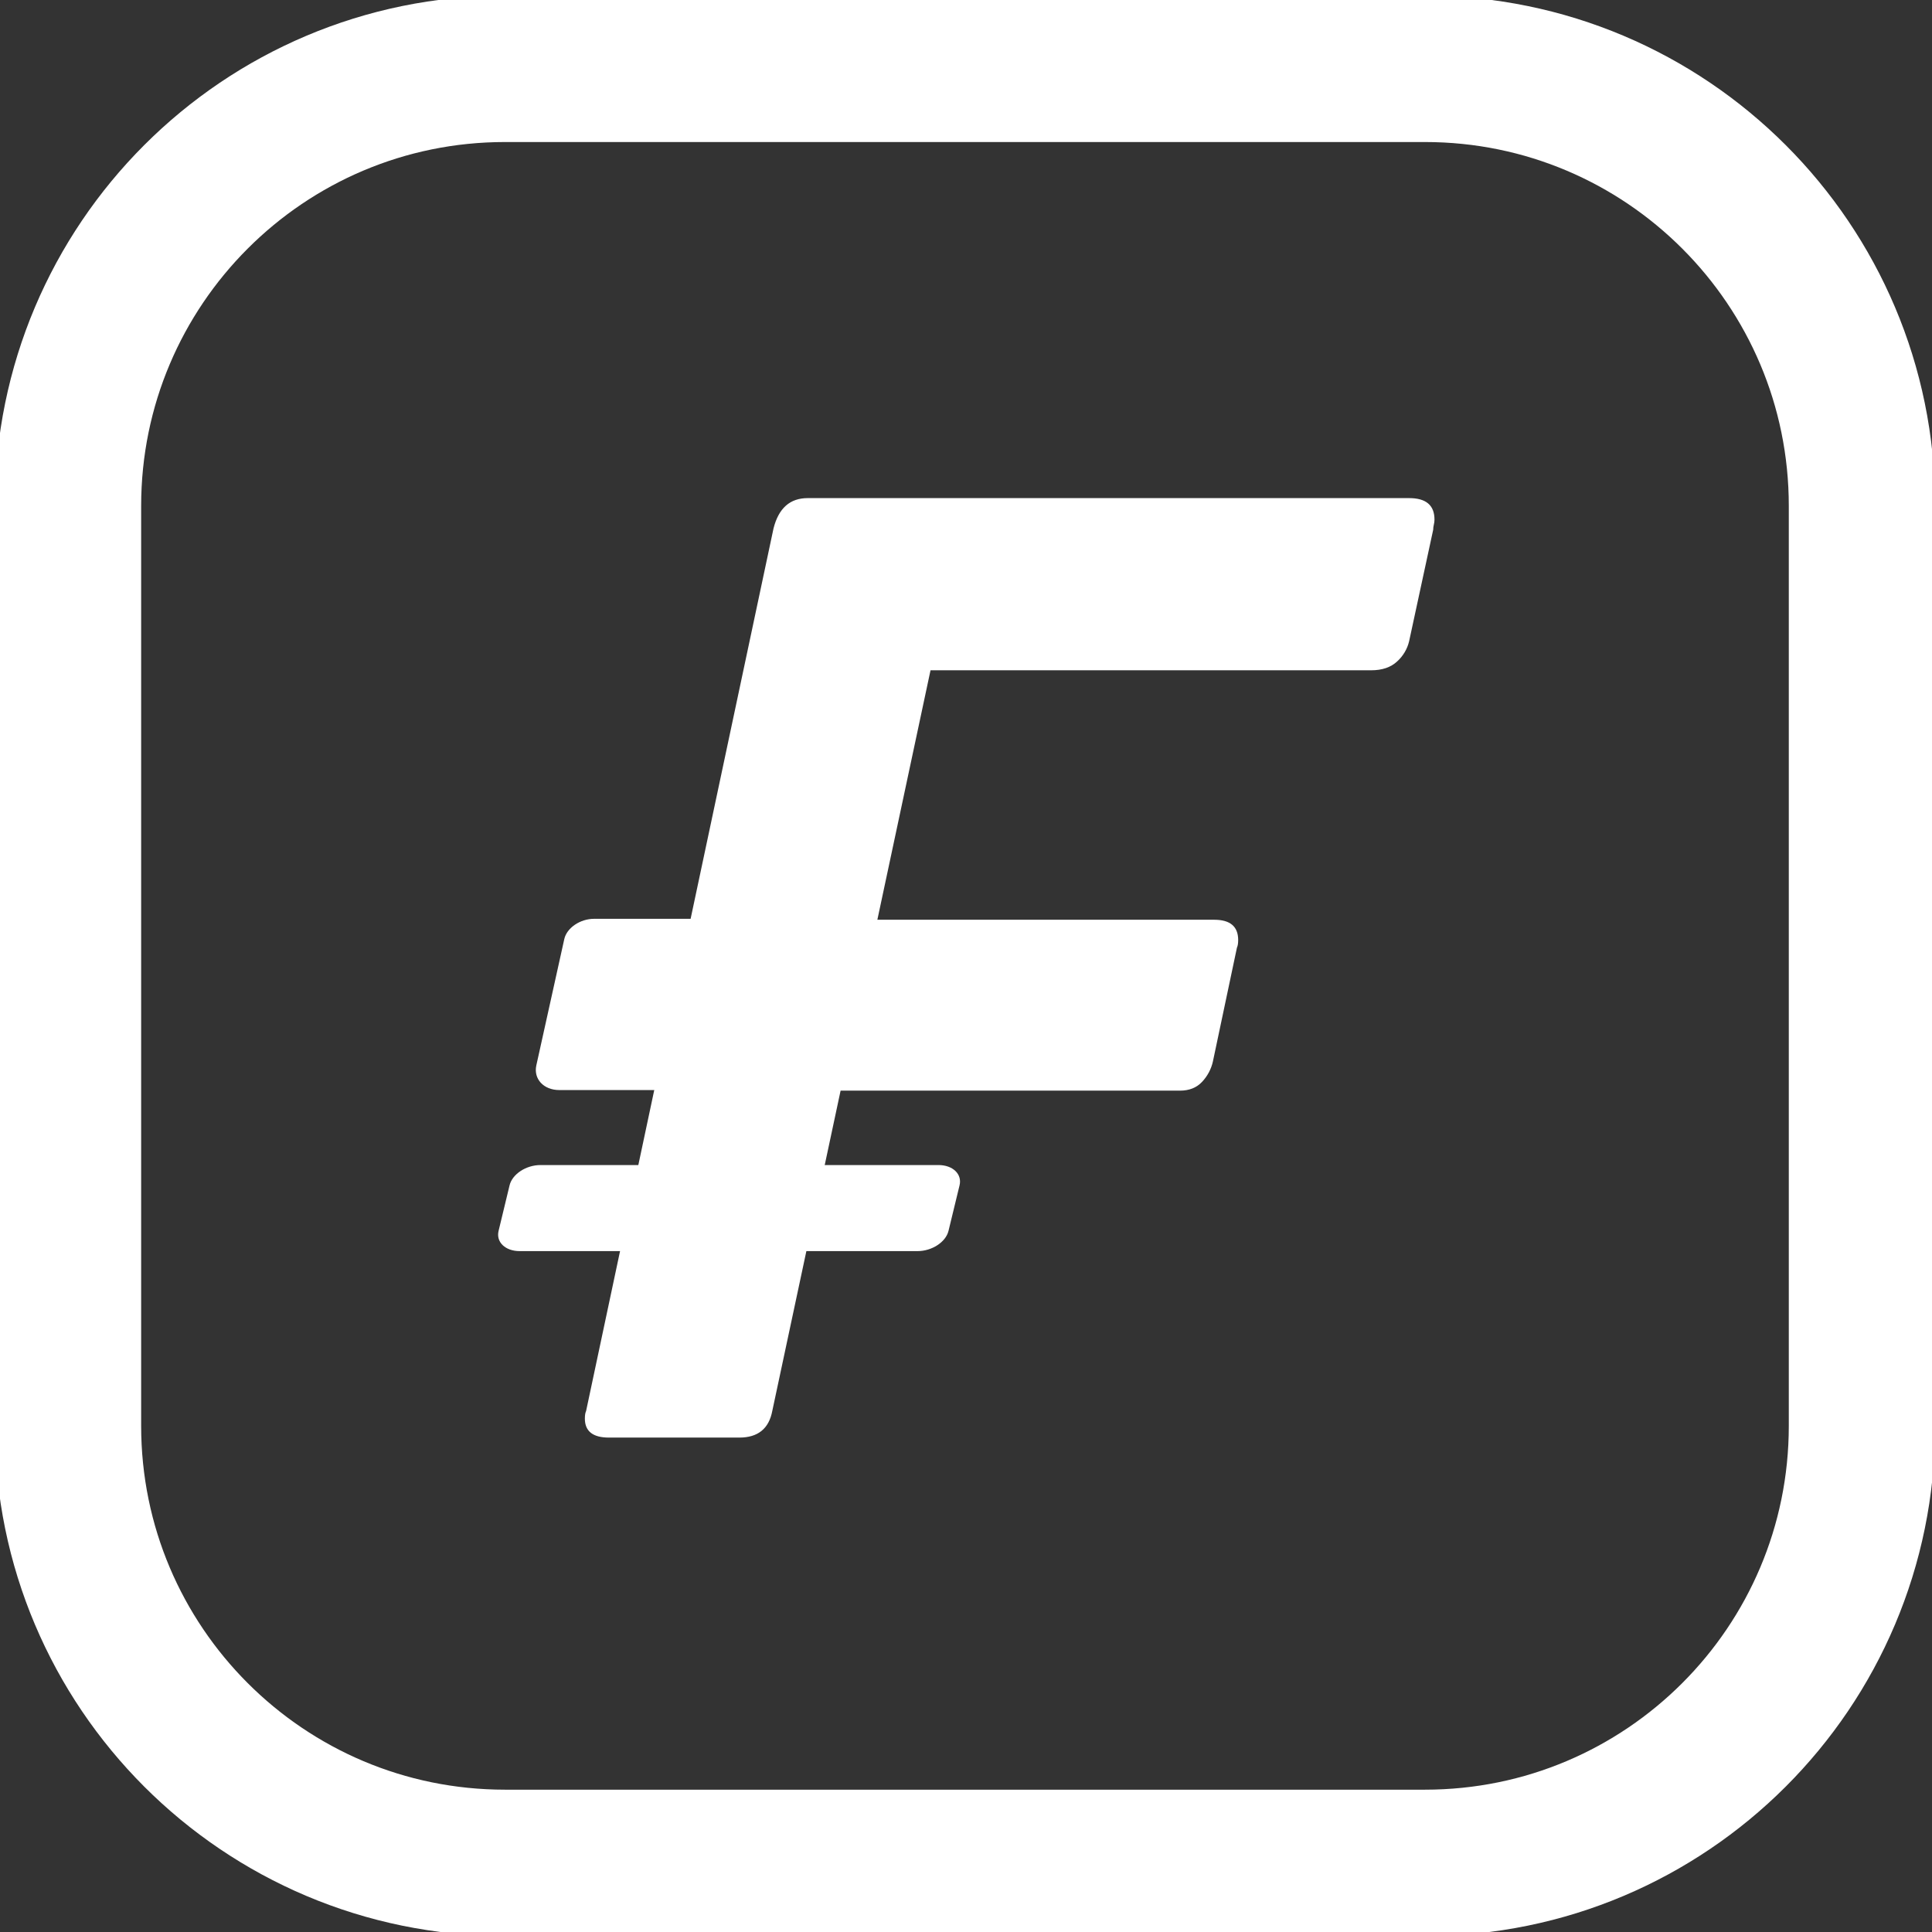 <svg width="33" height="33" viewBox="0 0 33 33" fill="none" xmlns="http://www.w3.org/2000/svg">
<rect x="0" y="0" width="33" height="33" fill="#333333" stroke="none"/>
<g clip-path="url(#clip0_1429_1708)">
<path d="M24.34 1.176H8.625C4.503 1.176 1.161 4.518 1.161 8.641V24.355C1.161 28.477 4.503 31.819 8.625 31.819H24.34C28.462 31.819 31.804 28.477 31.804 24.355V8.641C31.804 4.518 28.462 1.176 24.34 1.176Z" stroke="white" stroke-width="2.5"/>
<path fill-rule="evenodd" clip-rule="evenodd" d="M9.231 19.9H16.03C16.275 19.9 16.436 20.055 16.39 20.246L16.201 21.025C16.154 21.216 15.918 21.37 15.672 21.37H8.877C8.631 21.37 8.47 21.216 8.516 21.025L8.704 20.246C8.75 20.055 8.986 19.9 9.231 19.9Z" fill="white"/>
<path fill-rule="evenodd" clip-rule="evenodd" d="M14.689 18.619H9.553C9.285 18.619 9.11 18.428 9.161 18.197L9.638 16.042C9.68 15.849 9.909 15.694 10.148 15.694H14.74C14.98 15.694 15.174 15.849 15.174 16.042V18.197C15.174 18.428 14.957 18.619 14.689 18.619Z" fill="white"/>
<path fill-rule="evenodd" clip-rule="evenodd" d="M10.011 24.101C9.997 24.13 9.99 24.173 9.99 24.231C9.99 24.447 10.127 24.555 10.401 24.555H12.628C12.945 24.555 13.133 24.404 13.191 24.101L14.358 18.629H20.155C20.313 18.629 20.439 18.579 20.533 18.478C20.624 18.381 20.688 18.262 20.717 18.132L21.128 16.186C21.142 16.157 21.149 16.114 21.149 16.056C21.149 15.825 21.012 15.71 20.739 15.71H14.986L15.894 11.449H23.42C23.608 11.449 23.756 11.399 23.864 11.298C23.966 11.206 24.038 11.085 24.069 10.952L24.48 9.048C24.48 9.019 24.484 8.99 24.491 8.962C24.498 8.934 24.502 8.905 24.502 8.875C24.502 8.63 24.358 8.508 24.069 8.508H13.796C13.493 8.508 13.299 8.681 13.212 9.027L10.011 24.101Z" fill="white"/>
</g>
<defs>
<clipPath id="clip0_1429_1708">
<rect width="33" height="33" fill="white"/>
</clipPath>
</defs>
</svg>
